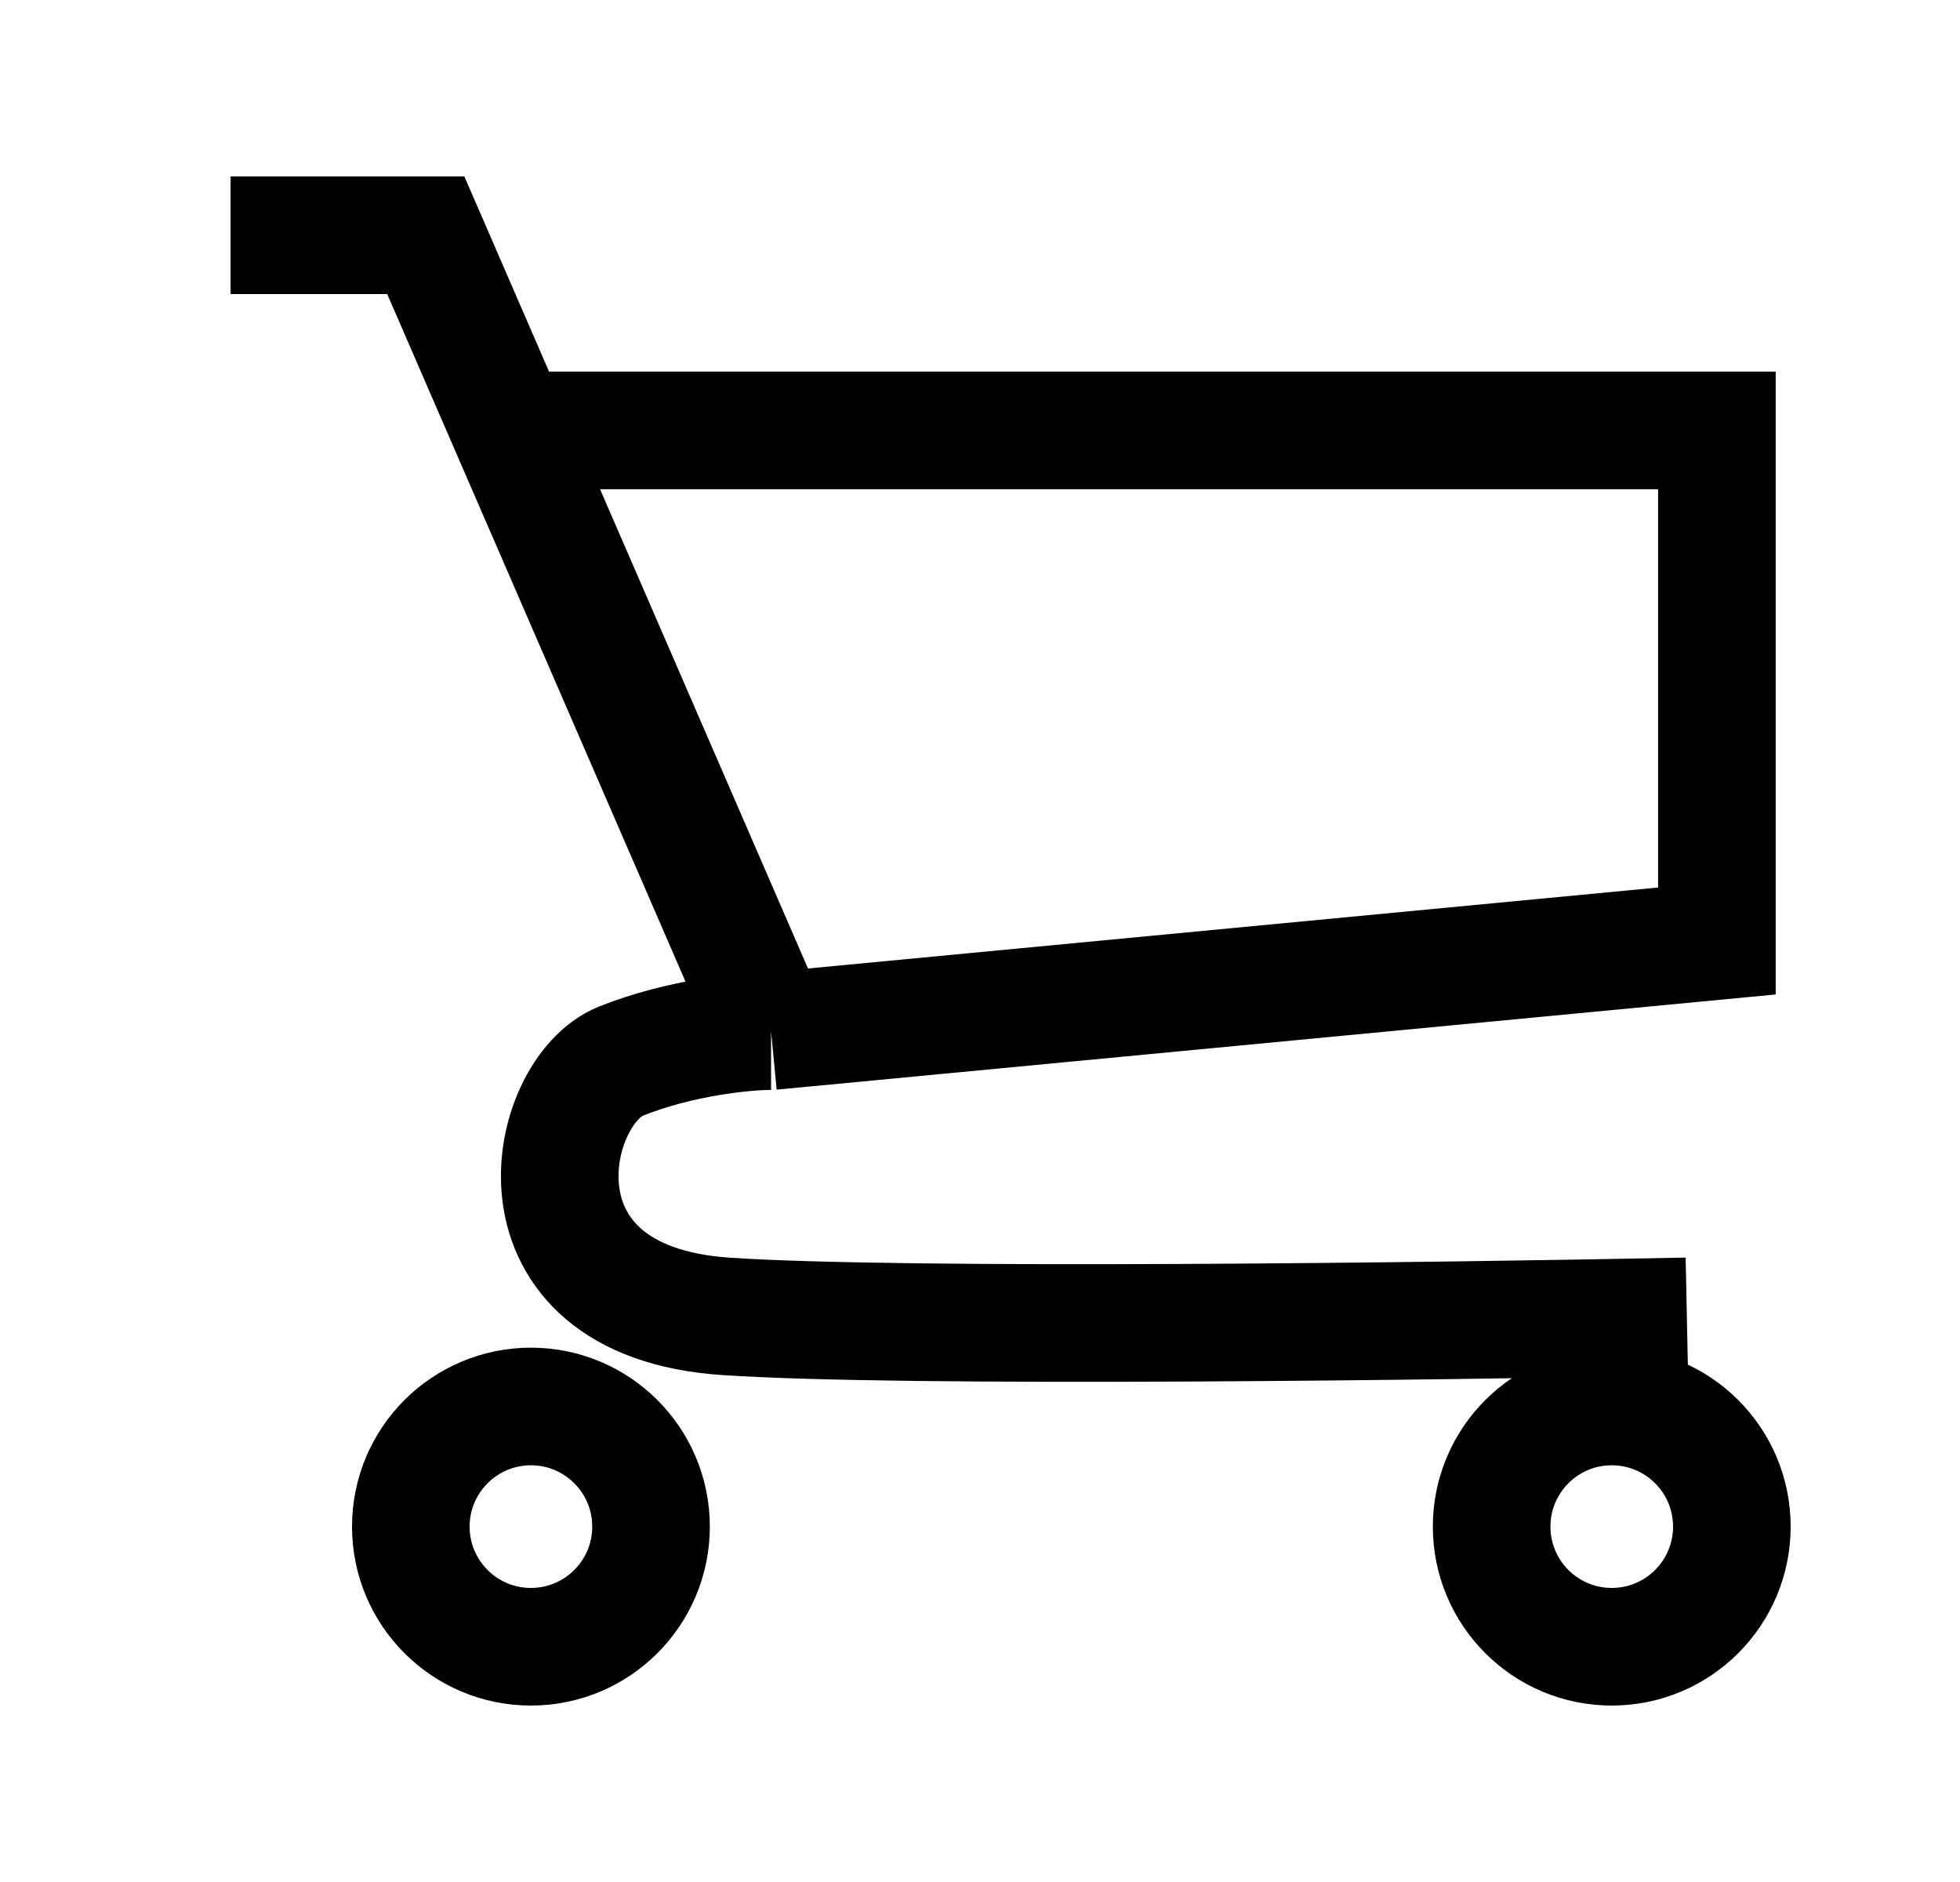 <svg width="25" height="24" viewBox="0 0 25 24" fill="none" xmlns="http://www.w3.org/2000/svg">
<path d="M2.941 3H5.431L6.511 5.489M9.835 13.149C9.516 13.149 8.686 13.226 7.92 13.532C6.963 13.915 6.388 16.596 9.261 16.787C11.558 16.94 18.388 16.851 21.516 16.787M9.835 13.149L8.173 9.319L6.511 5.489M9.835 13.149L21.899 12V8.745V5.489H6.511" stroke="black" stroke-width="1.5"/>
<circle cx="20.558" cy="19.468" r="1.532" stroke="black" stroke-width="1.5"/>
<circle cx="6.772" cy="19.468" r="1.532" stroke="black" stroke-width="1.5"/>
</svg>
